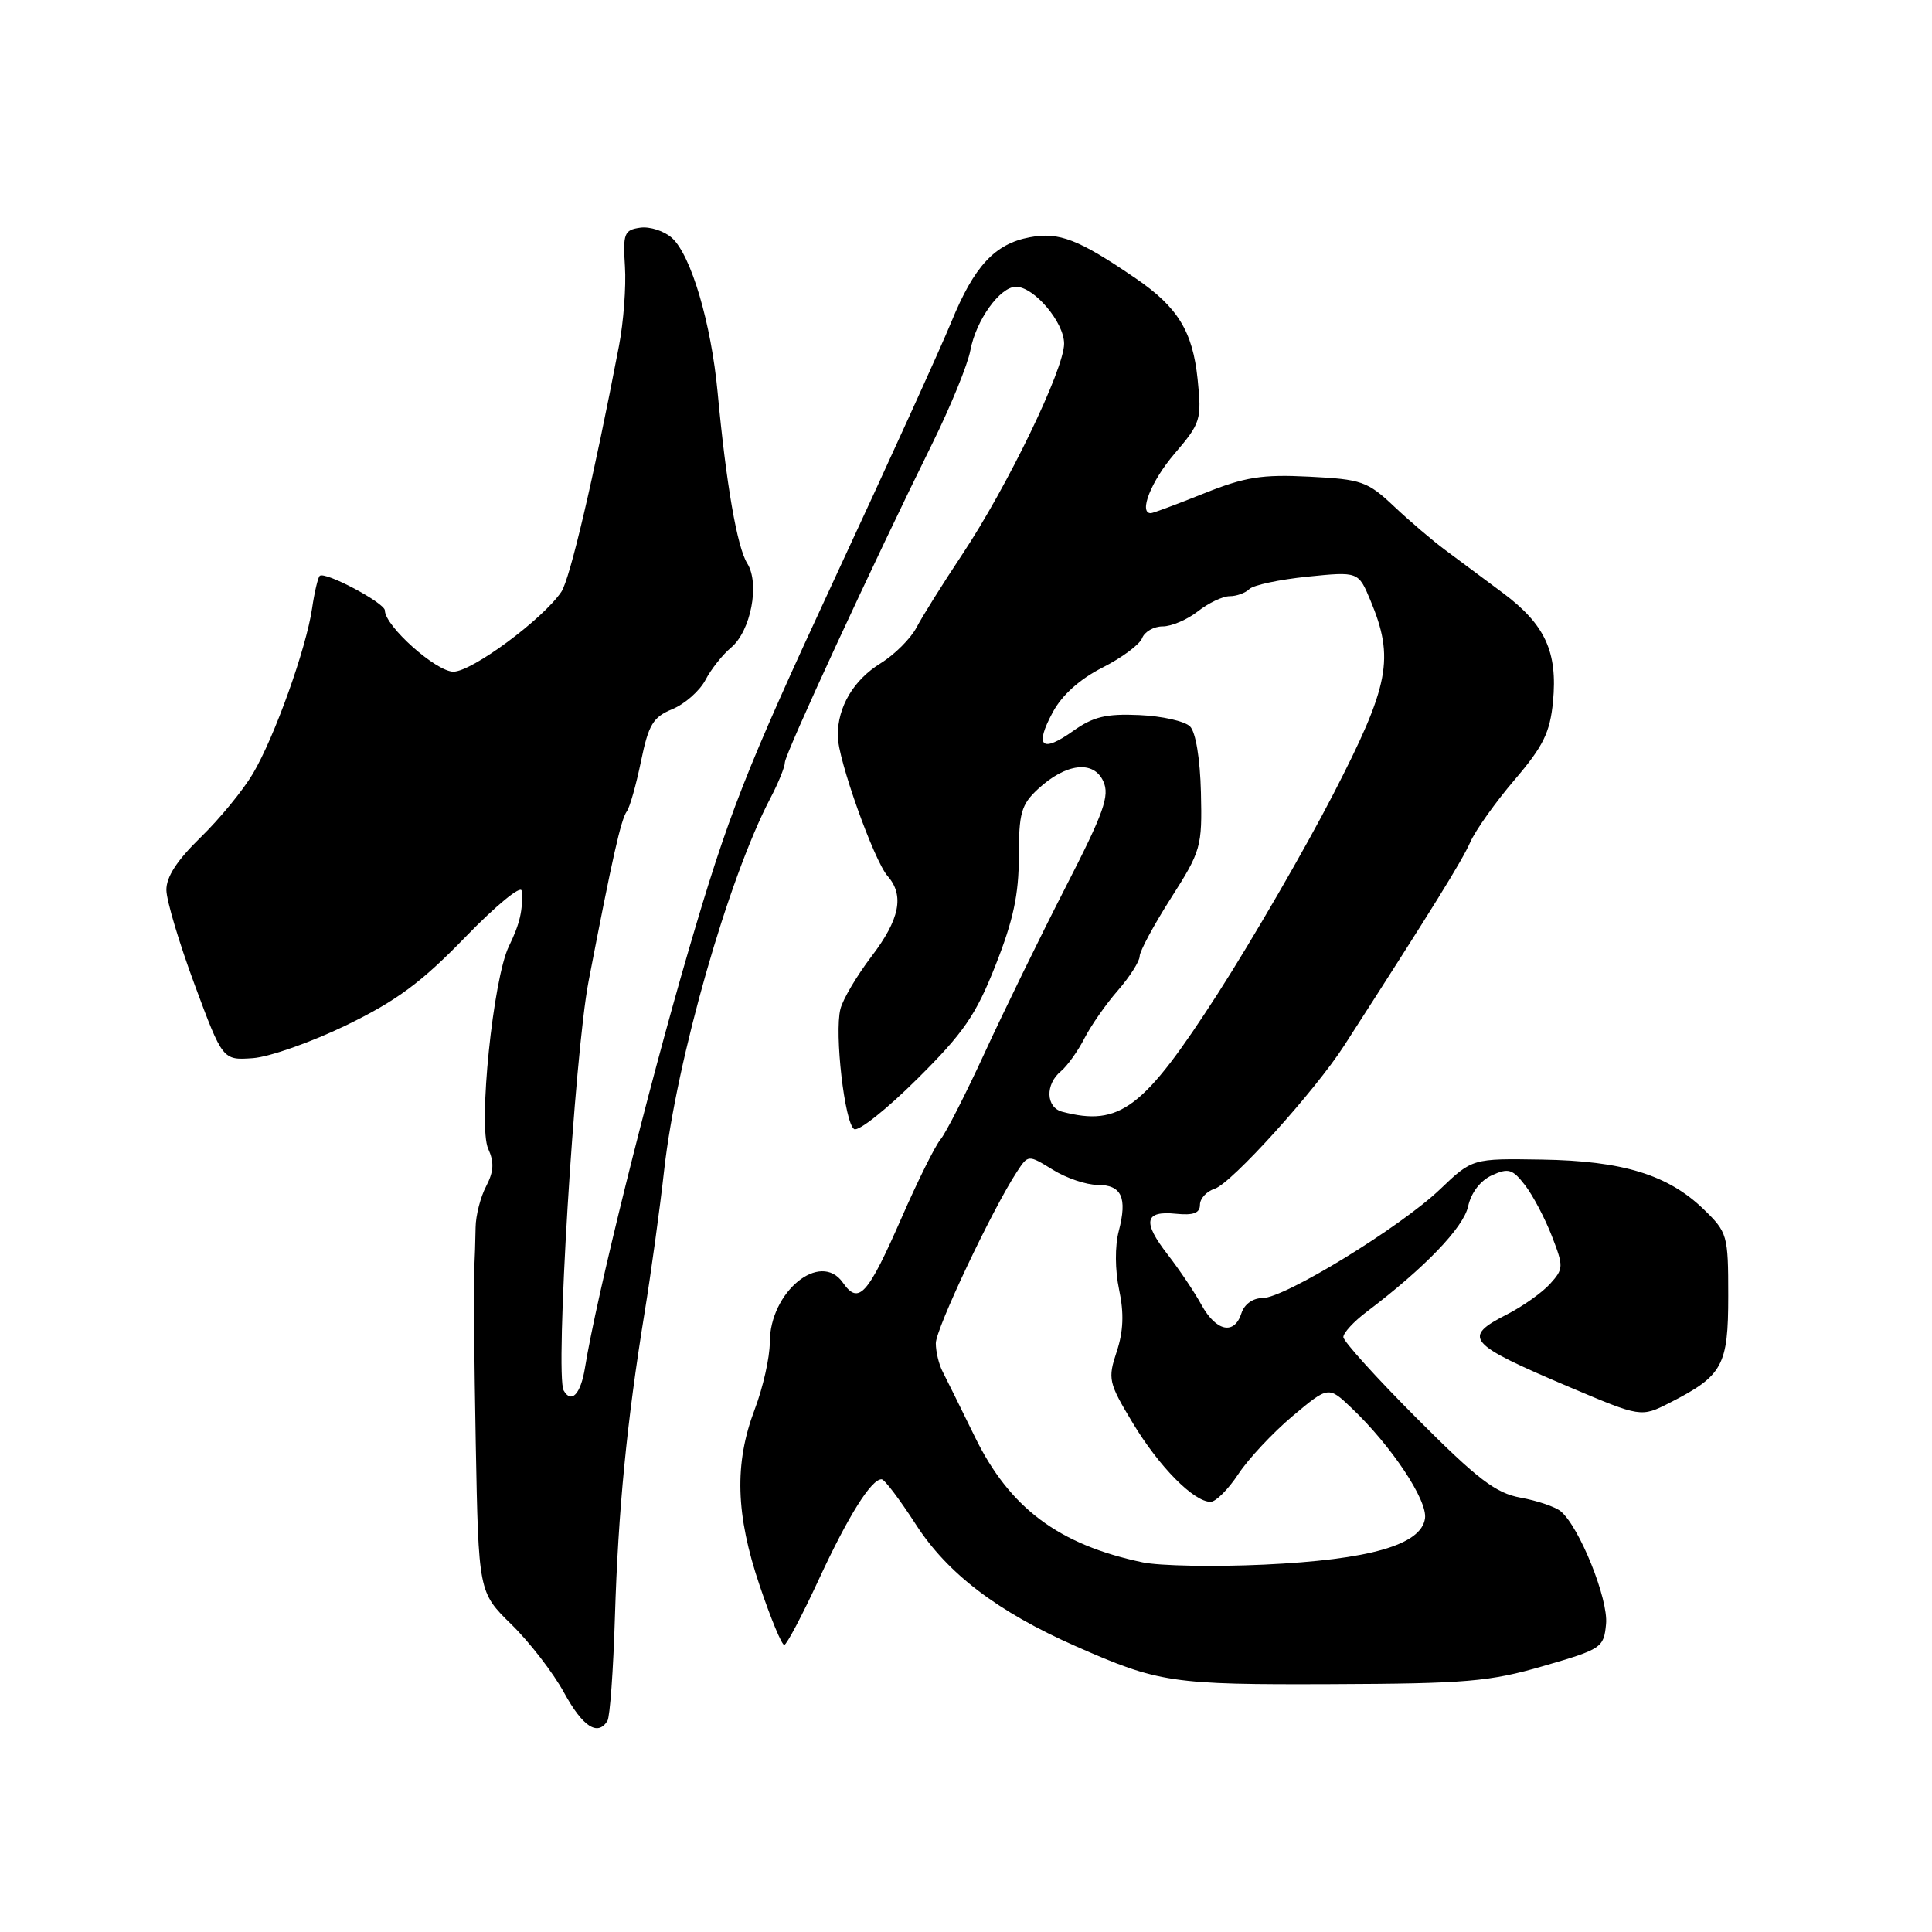 <?xml version="1.0" encoding="UTF-8" standalone="no"?>
<!DOCTYPE svg PUBLIC "-//W3C//DTD SVG 1.1//EN" "http://www.w3.org/Graphics/SVG/1.1/DTD/svg11.dtd" >
<svg xmlns="http://www.w3.org/2000/svg" xmlns:xlink="http://www.w3.org/1999/xlink" version="1.1" viewBox="0 0 256 256">
 <g >
 <path fill="currentColor"
d=" M 80.49 228.02 C 80.82 227.48 81.27 221.29 81.48 214.27 C 81.91 200.17 83.06 188.39 85.40 174.00 C 86.25 168.78 87.43 160.22 88.01 155.00 C 89.65 140.41 96.50 116.42 102.06 105.80 C 103.13 103.77 104.00 101.62 104.00 101.03 C 104.00 99.92 115.73 74.56 123.58 58.68 C 125.97 53.83 128.23 48.31 128.58 46.42 C 129.33 42.42 132.50 38.00 134.62 38.00 C 137.02 38.00 141.00 42.70 141.00 45.54 C 141.00 48.93 133.48 64.48 127.48 73.50 C 124.92 77.35 122.20 81.69 121.44 83.15 C 120.67 84.61 118.54 86.74 116.70 87.88 C 113.10 90.10 111.00 93.64 111.00 97.49 C 111.00 100.55 115.79 114.00 117.61 116.08 C 119.86 118.64 119.23 121.82 115.47 126.74 C 113.54 129.28 111.68 132.41 111.36 133.70 C 110.55 136.91 111.92 148.83 113.18 149.61 C 113.74 149.96 117.50 146.98 121.52 142.98 C 127.69 136.86 129.31 134.50 131.91 127.91 C 134.26 121.97 135.00 118.52 135.00 113.50 C 135.00 107.73 135.32 106.61 137.53 104.56 C 141.23 101.13 144.90 100.69 146.19 103.52 C 147.07 105.44 146.28 107.65 141.15 117.65 C 137.81 124.17 133.01 133.99 130.49 139.47 C 127.97 144.95 125.33 150.13 124.63 150.97 C 123.92 151.81 121.62 156.44 119.51 161.26 C 114.96 171.65 113.78 172.96 111.68 169.95 C 108.69 165.69 102.00 171.18 102.00 177.88 C 102.00 179.87 101.10 183.87 100.00 186.76 C 97.28 193.92 97.47 200.70 100.67 210.13 C 102.13 214.46 103.59 217.98 103.92 217.96 C 104.24 217.94 106.30 214.03 108.50 209.28 C 112.40 200.86 115.45 195.99 116.82 196.01 C 117.20 196.01 119.23 198.71 121.35 201.99 C 125.55 208.51 132.20 213.57 142.54 218.13 C 153.55 222.99 155.24 223.24 176.39 223.16 C 194.31 223.09 197.37 222.83 204.50 220.76 C 212.23 218.52 212.51 218.33 212.81 215.20 C 213.14 211.90 209.27 202.30 206.80 200.25 C 206.08 199.66 203.70 198.85 201.50 198.45 C 198.19 197.85 195.82 196.04 187.75 187.95 C 182.39 182.58 178.00 177.72 178.00 177.17 C 178.00 176.61 179.38 175.11 181.08 173.83 C 188.77 168.01 193.91 162.67 194.53 159.86 C 194.93 158.03 196.16 156.43 197.69 155.73 C 199.87 154.74 200.42 154.90 202.08 157.05 C 203.12 158.40 204.71 161.42 205.62 163.76 C 207.20 167.83 207.19 168.13 205.39 170.12 C 204.35 171.27 201.81 173.07 199.75 174.13 C 193.68 177.22 194.36 178.02 207.97 183.80 C 217.44 187.81 217.44 187.81 221.26 185.87 C 228.29 182.28 229.00 180.97 229.00 171.70 C 229.00 163.64 228.90 163.30 225.75 160.24 C 221.02 155.66 215.03 153.82 204.30 153.65 C 195.09 153.50 195.09 153.50 190.80 157.60 C 185.52 162.63 170.23 172.00 167.29 172.00 C 166.01 172.00 164.88 172.82 164.50 174.00 C 163.57 176.94 161.15 176.44 159.20 172.90 C 158.27 171.20 156.25 168.20 154.72 166.23 C 151.35 161.89 151.65 160.40 155.83 160.83 C 158.13 161.06 159.00 160.74 159.00 159.64 C 159.00 158.81 159.88 157.86 160.96 157.51 C 163.17 156.81 174.24 144.57 178.14 138.50 C 189.95 120.16 193.70 114.11 194.81 111.61 C 195.51 110.02 198.16 106.29 200.69 103.33 C 204.50 98.87 205.38 97.07 205.78 92.98 C 206.41 86.38 204.74 82.74 199.13 78.56 C 196.58 76.66 193.15 74.10 191.50 72.88 C 189.85 71.66 186.80 69.06 184.72 67.10 C 181.20 63.78 180.43 63.51 173.48 63.16 C 167.20 62.84 164.97 63.20 159.50 65.39 C 155.91 66.83 152.76 68.00 152.49 68.00 C 150.84 68.00 152.54 63.73 155.63 60.12 C 159.11 56.05 159.24 55.63 158.69 50.24 C 158.03 43.90 156.07 40.70 150.48 36.88 C 142.92 31.71 140.34 30.71 136.45 31.44 C 131.81 32.31 129.08 35.27 126.06 42.65 C 124.75 45.87 117.73 61.32 110.44 77.00 C 98.78 102.12 96.50 107.93 91.22 126.00 C 85.77 144.64 79.04 171.77 77.51 181.25 C 76.95 184.72 75.71 186.04 74.69 184.25 C 73.53 182.23 76.12 139.75 77.99 130.02 C 81.16 113.56 82.28 108.58 83.06 107.50 C 83.46 106.95 84.30 103.96 84.94 100.85 C 85.94 96.00 86.53 95.02 89.10 93.96 C 90.75 93.28 92.71 91.54 93.47 90.11 C 94.22 88.67 95.75 86.74 96.87 85.81 C 99.49 83.61 100.70 77.35 99.02 74.66 C 97.67 72.51 96.22 64.14 95.09 52.00 C 94.23 42.82 91.57 33.83 89.05 31.54 C 88.01 30.61 86.12 29.99 84.83 30.17 C 82.71 30.47 82.53 30.93 82.81 35.32 C 82.98 37.97 82.62 42.69 82.02 45.82 C 78.67 63.31 75.52 76.73 74.38 78.42 C 71.90 82.07 62.53 89.00 60.08 89.00 C 57.78 89.00 51.00 82.95 51.00 80.89 C 51.00 79.89 43.02 75.65 42.36 76.31 C 42.12 76.55 41.66 78.50 41.35 80.63 C 40.57 85.94 36.38 97.66 33.52 102.50 C 32.22 104.70 29.10 108.51 26.58 110.96 C 23.45 114.01 22.01 116.22 22.05 117.96 C 22.07 119.36 23.76 125.00 25.80 130.50 C 29.51 140.49 29.51 140.49 33.51 140.21 C 35.70 140.05 41.29 138.08 45.92 135.83 C 52.58 132.59 55.86 130.16 61.67 124.16 C 65.71 119.99 69.05 117.24 69.12 118.04 C 69.32 120.54 68.89 122.40 67.43 125.39 C 65.34 129.66 63.34 149.26 64.69 152.22 C 65.50 154.00 65.43 155.23 64.42 157.18 C 63.67 158.60 63.04 161.05 63.02 162.63 C 63.00 164.21 62.91 166.85 62.83 168.50 C 62.74 170.15 62.84 180.38 63.04 191.24 C 63.41 210.98 63.41 210.98 67.76 215.24 C 70.16 217.58 73.29 221.64 74.72 224.25 C 77.21 228.81 79.20 230.11 80.49 228.02 Z  M 151.41 207.02 C 140.27 204.68 133.77 199.81 129.16 190.36 C 127.32 186.59 125.40 182.72 124.91 181.76 C 124.41 180.81 124.00 179.11 124.00 177.99 C 124.00 176.07 131.48 160.25 134.74 155.28 C 136.24 152.99 136.24 152.99 139.49 154.99 C 141.27 156.10 143.93 157.00 145.40 157.00 C 148.63 157.00 149.40 158.67 148.24 163.13 C 147.72 165.12 147.74 168.30 148.29 170.90 C 148.95 174.00 148.86 176.41 147.97 179.10 C 146.77 182.72 146.88 183.21 150.10 188.56 C 153.59 194.35 158.18 199.00 160.41 199.00 C 161.10 199.00 162.75 197.35 164.08 195.33 C 165.41 193.31 168.64 189.86 171.26 187.65 C 176.03 183.65 176.03 183.65 179.10 186.58 C 184.39 191.61 189.17 198.80 188.82 201.20 C 188.32 204.71 181.47 206.67 167.50 207.32 C 160.90 207.63 153.66 207.49 151.41 207.02 Z  M 140.75 147.31 C 138.58 146.74 138.47 143.68 140.57 141.95 C 141.43 141.23 142.84 139.26 143.70 137.57 C 144.57 135.88 146.56 133.02 148.14 131.22 C 149.71 129.41 151.00 127.38 151.01 126.72 C 151.01 126.05 152.88 122.58 155.16 119.00 C 159.15 112.75 159.30 112.21 159.13 105.01 C 159.02 100.54 158.44 97.01 157.69 96.26 C 156.99 95.56 153.97 94.88 150.96 94.75 C 146.57 94.55 144.85 94.97 142.19 96.86 C 138.02 99.83 137.04 98.93 139.50 94.37 C 140.72 92.10 143.08 89.98 146.08 88.46 C 148.65 87.16 151.02 85.40 151.34 84.55 C 151.67 83.70 152.89 83.00 154.06 83.00 C 155.23 83.00 157.33 82.10 158.73 81.00 C 160.13 79.90 162.02 79.00 162.93 79.00 C 163.85 79.00 165.03 78.57 165.55 78.05 C 166.07 77.53 169.53 76.79 173.24 76.41 C 179.99 75.73 179.99 75.73 181.58 79.53 C 184.80 87.24 184.12 90.78 176.66 105.24 C 172.90 112.53 166.01 124.42 161.36 131.66 C 151.54 146.92 148.40 149.31 140.75 147.31 Z "/>
</g>
</svg>
